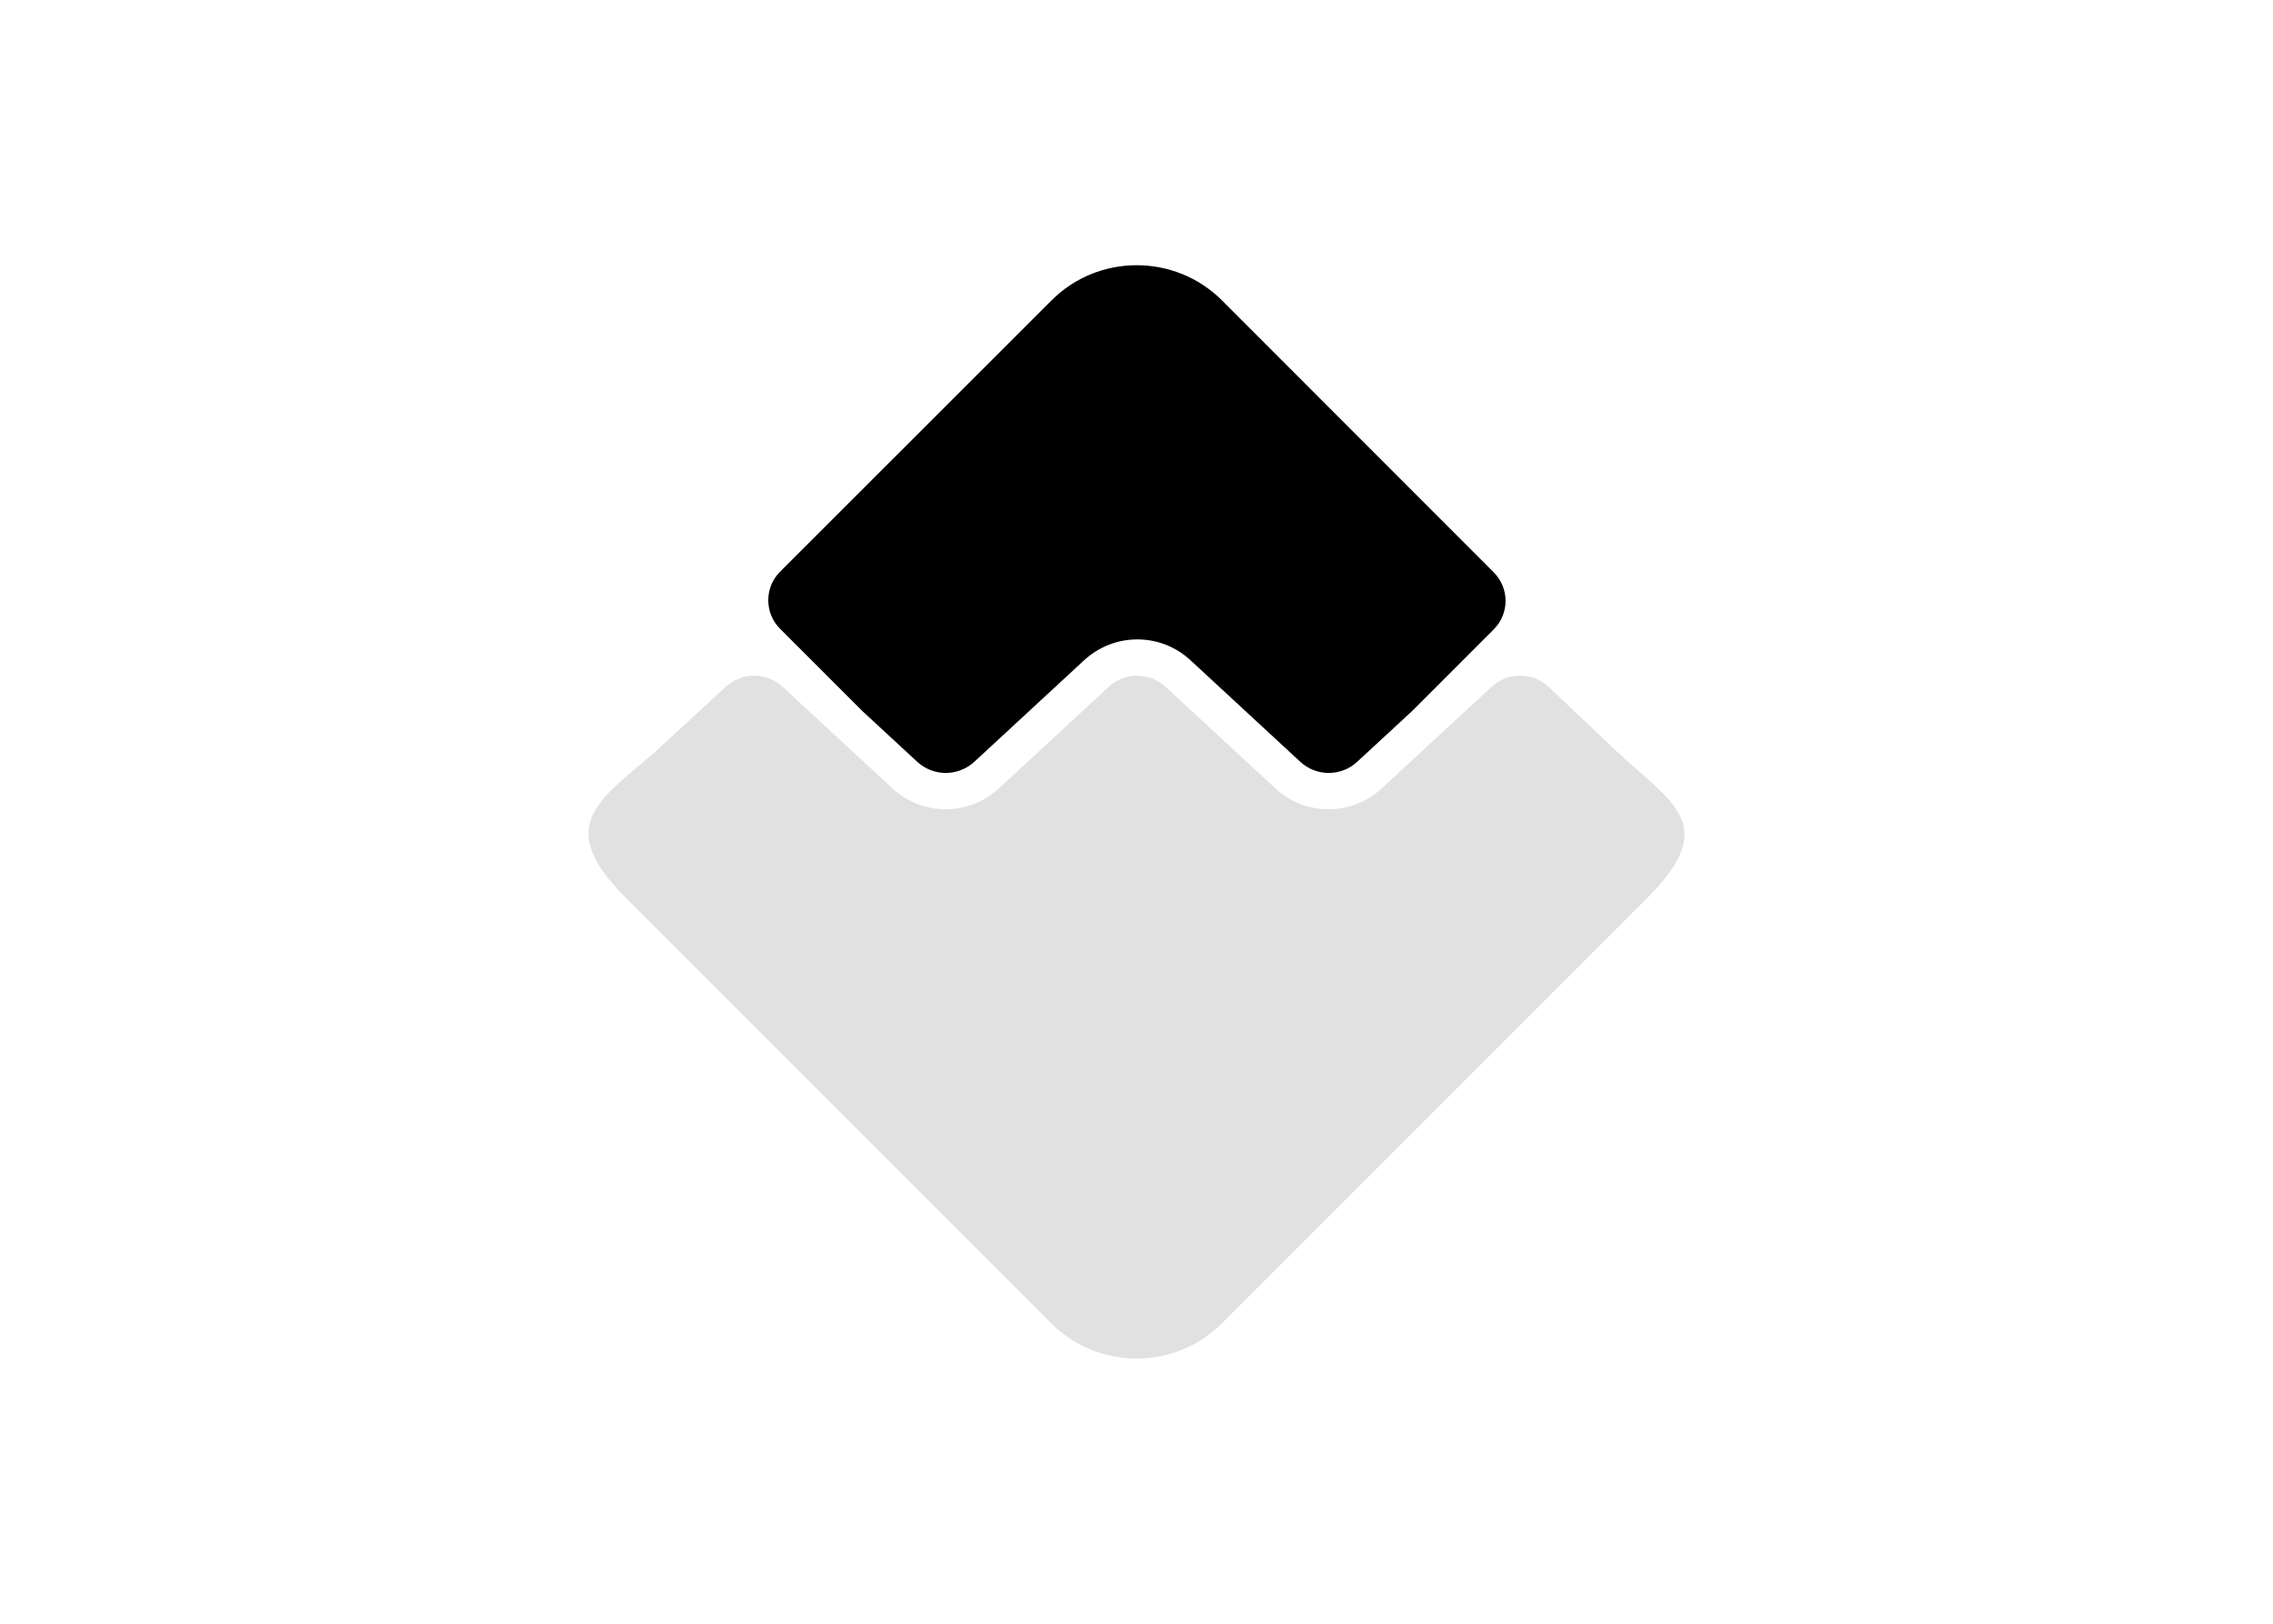 <svg clip-rule="evenodd" fill-rule="evenodd" stroke-linejoin="round" stroke-miterlimit="1.414" viewBox="0 0 560 400" xmlns="http://www.w3.org/2000/svg"><g fill-rule="nonzero" transform="matrix(.135 0 0 .135 145 65.343)"><path d="m1651.93 560.368-495.74-496.07c-85.79-85.789-225.935-85.789-311.396 0l-495.416 495.088c-28.487 28.487-28.487 75.311 0 103.798l150.295 150.295 99.869 92.338c29.797 27.505 74.983 27.505 104.78 0l200.066-185.003c55.01-50.753 139.492-50.753 194.172 0l200.07 185.003c29.46 27.505 74.98 27.505 104.45 0l99.87-92.338 148.98-148.985c28.82-28.815 28.82-75.311 0-104.126"/><path d="m67.125 1153.36 777.341 777.34c85.789 85.79 225.934 85.79 311.394 0l777.34-777.34c134.91-134.9 39.95-174.524-58.94-268.172l-121.8-115.586c-29.47-27.832-74.99-27.505-104.79 0l-200.06 185.003c-55.01 50.755-139.49 50.755-194.17 0l-200.07-185.003c-29.47-27.505-74.981-27.505-104.451 0l-200.065 185.003c-55.01 50.755-139.489 50.755-194.172 0l-200.065-185.003c-29.797-27.505-74.984-27.505-104.781 0l-111.984 103.471c-102.816 95.612-211.526 139.487-70.727 280.287" fill="#e2e1e1"/></g></svg>